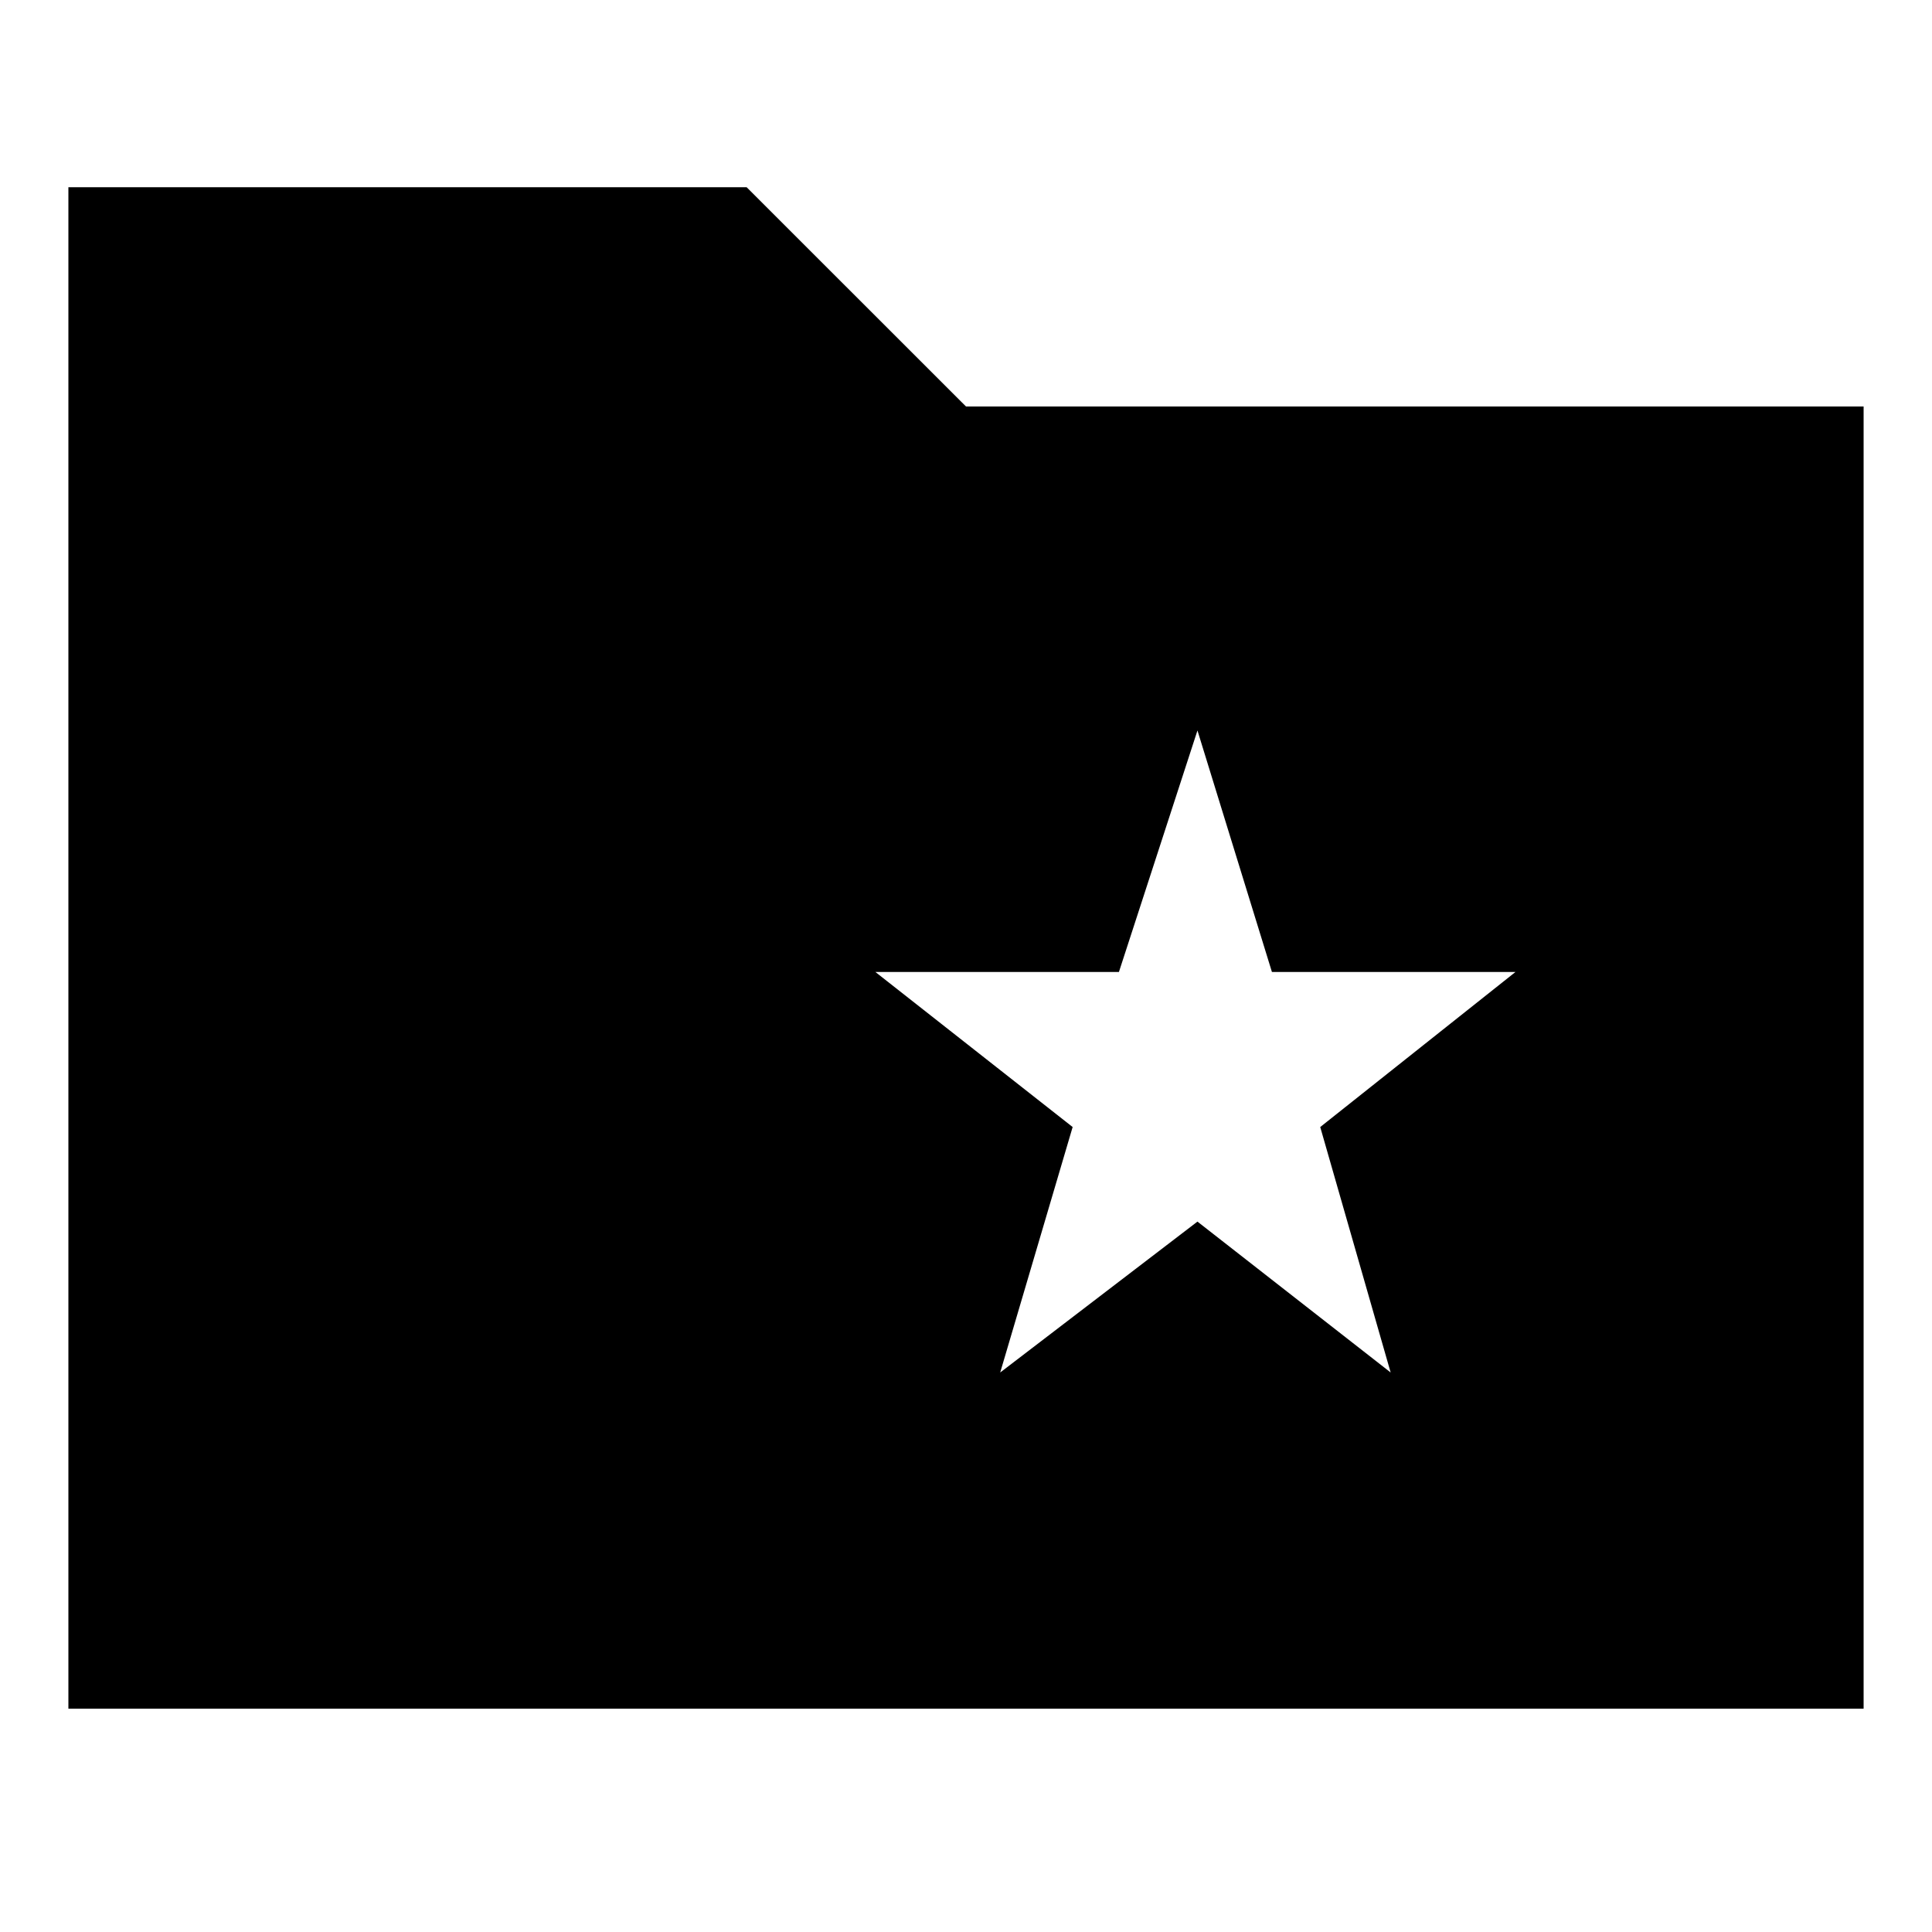 <svg xmlns="http://www.w3.org/2000/svg" height="20" width="20"><path d="m10.354 14.208 2.042-1.562 2 1.562-.729-2.541 2.021-1.605h-2.521l-.771-2.5-.813 2.5H9.062l2.042 1.605Zm-9.646 3.48V1.938h7.021L10 4.208h9.292v13.48Z"/></svg>